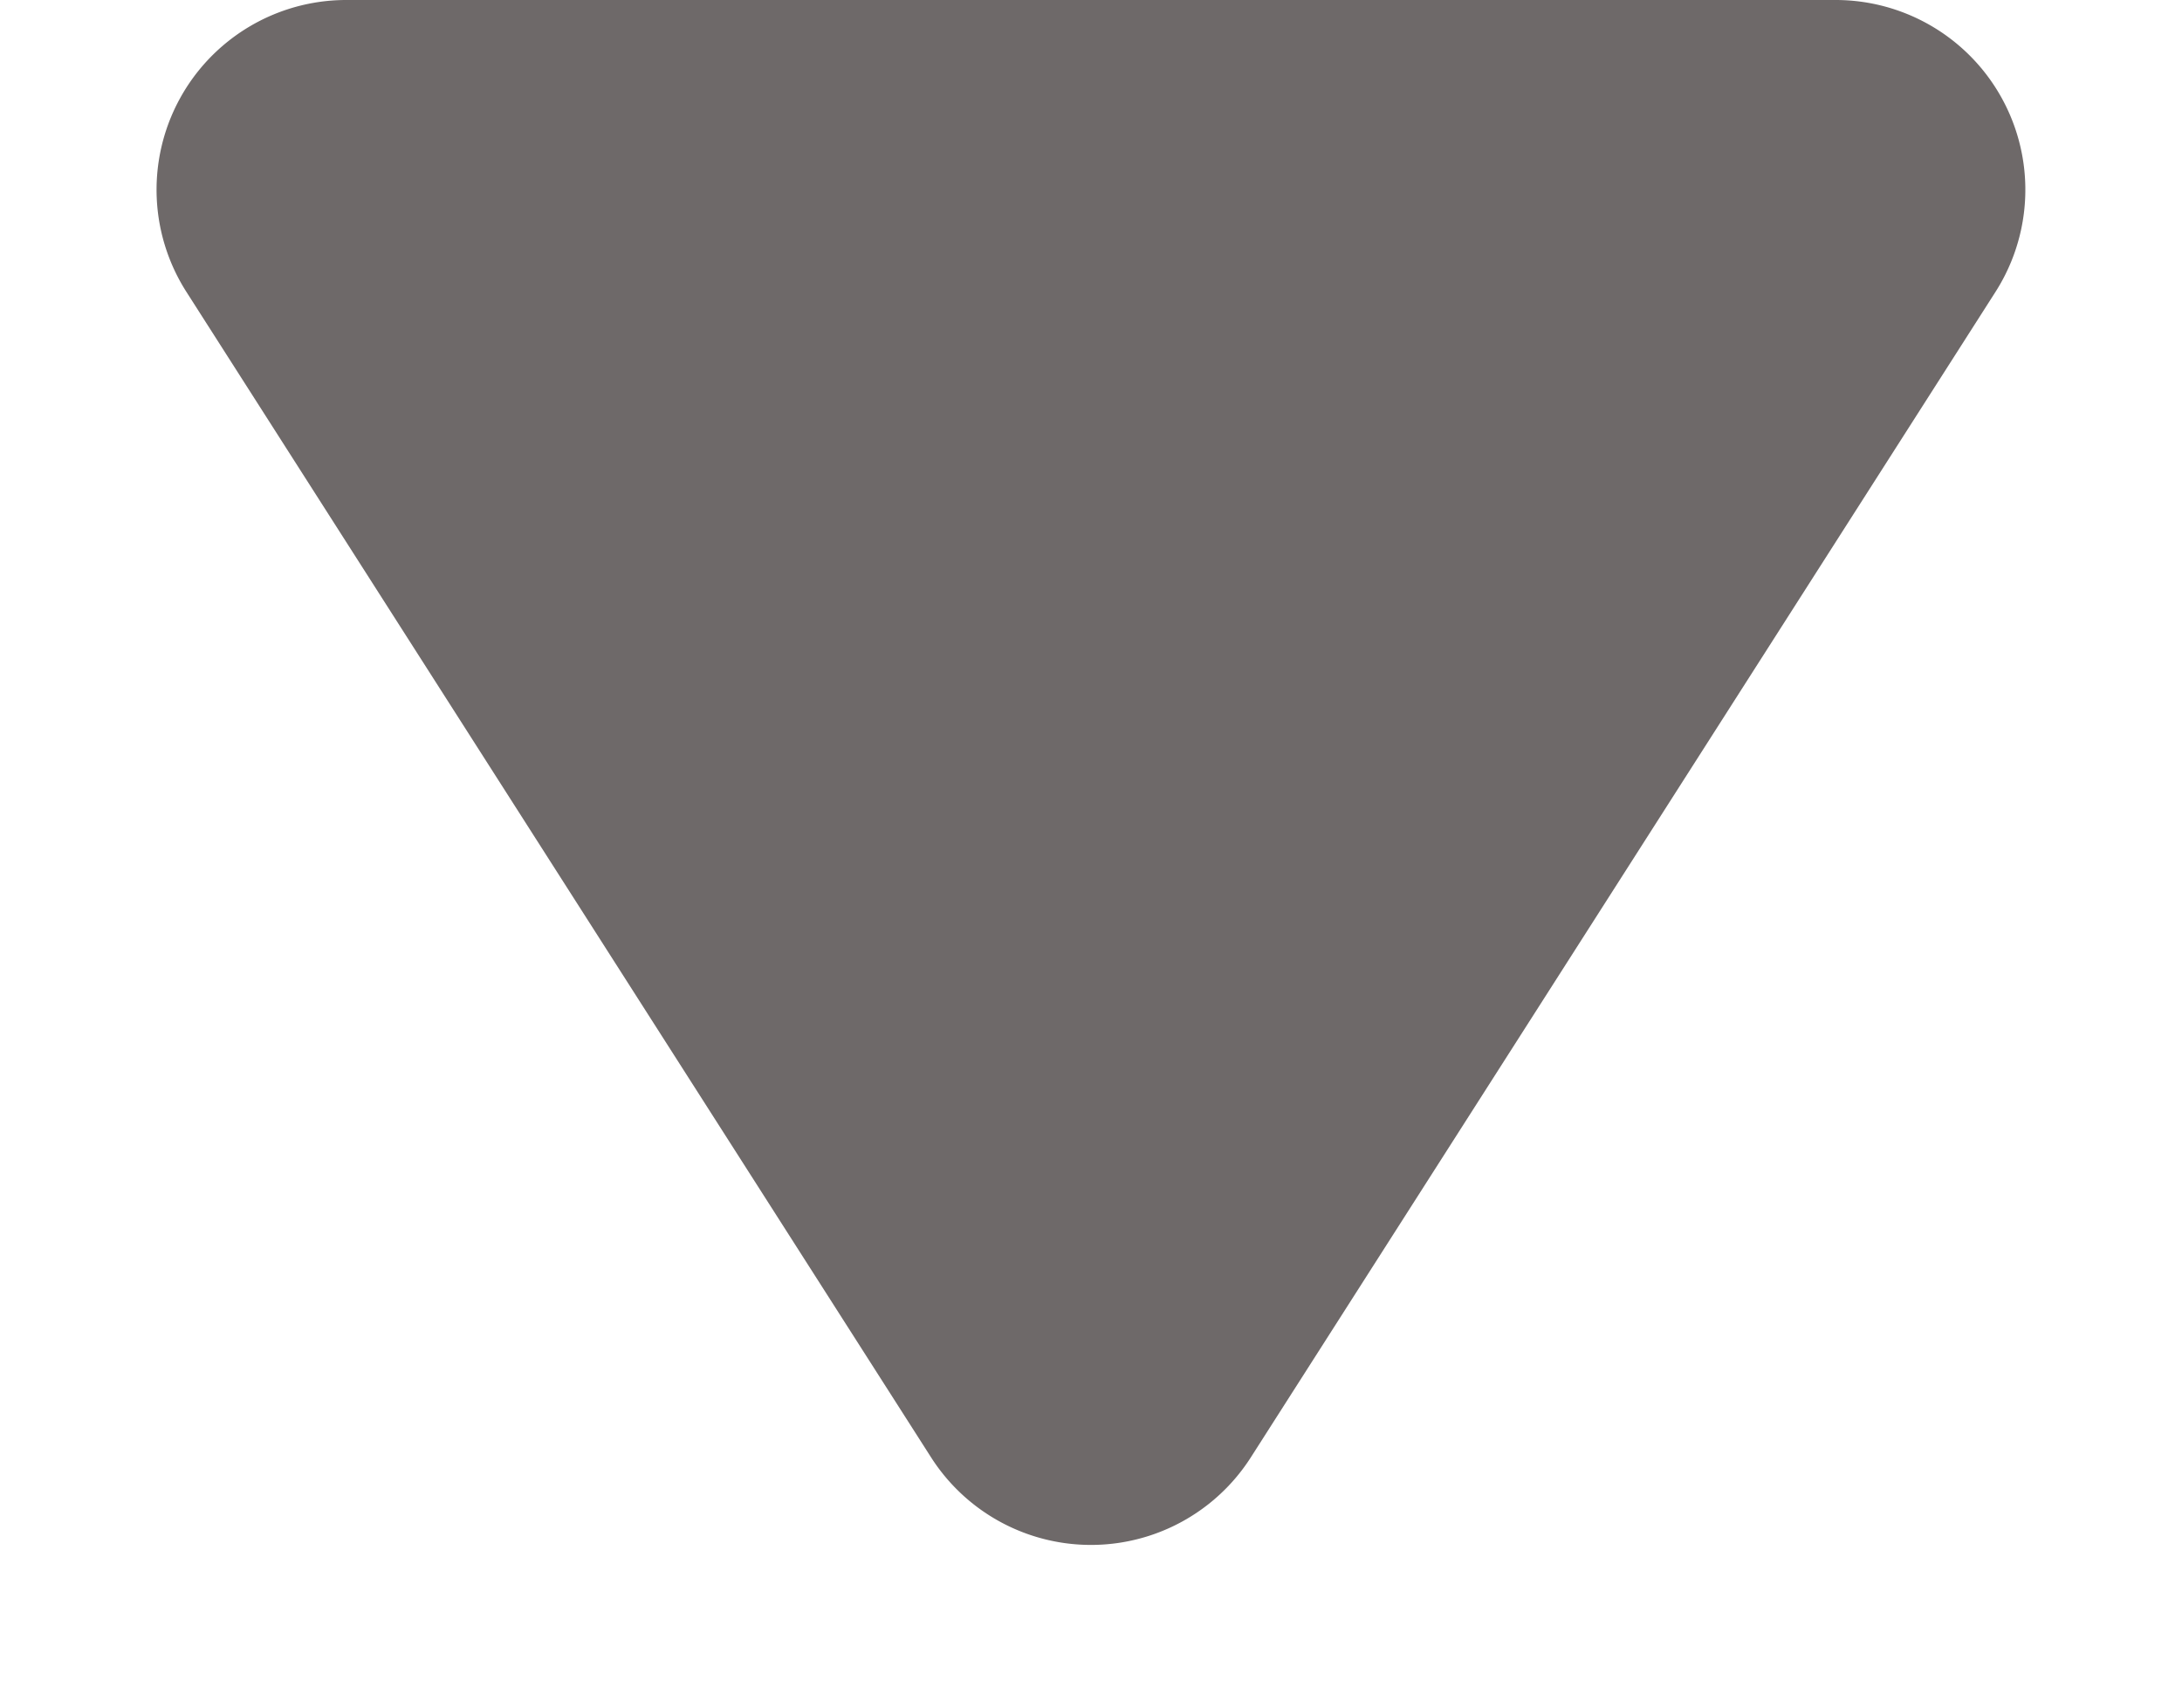 <svg xmlns="http://www.w3.org/2000/svg" width="23" height="18" viewBox="0 0 23 18">
  <path id="Polygon_1" data-name="Polygon 1" d="M9.815,2.638a2,2,0,0,1,3.371,0l7.849,12.285A2,2,0,0,1,19.349,18H3.651a2,2,0,0,1-1.685-3.077Z" transform="translate(23 18) rotate(180)" fill="#6e6969"/>
</svg>
